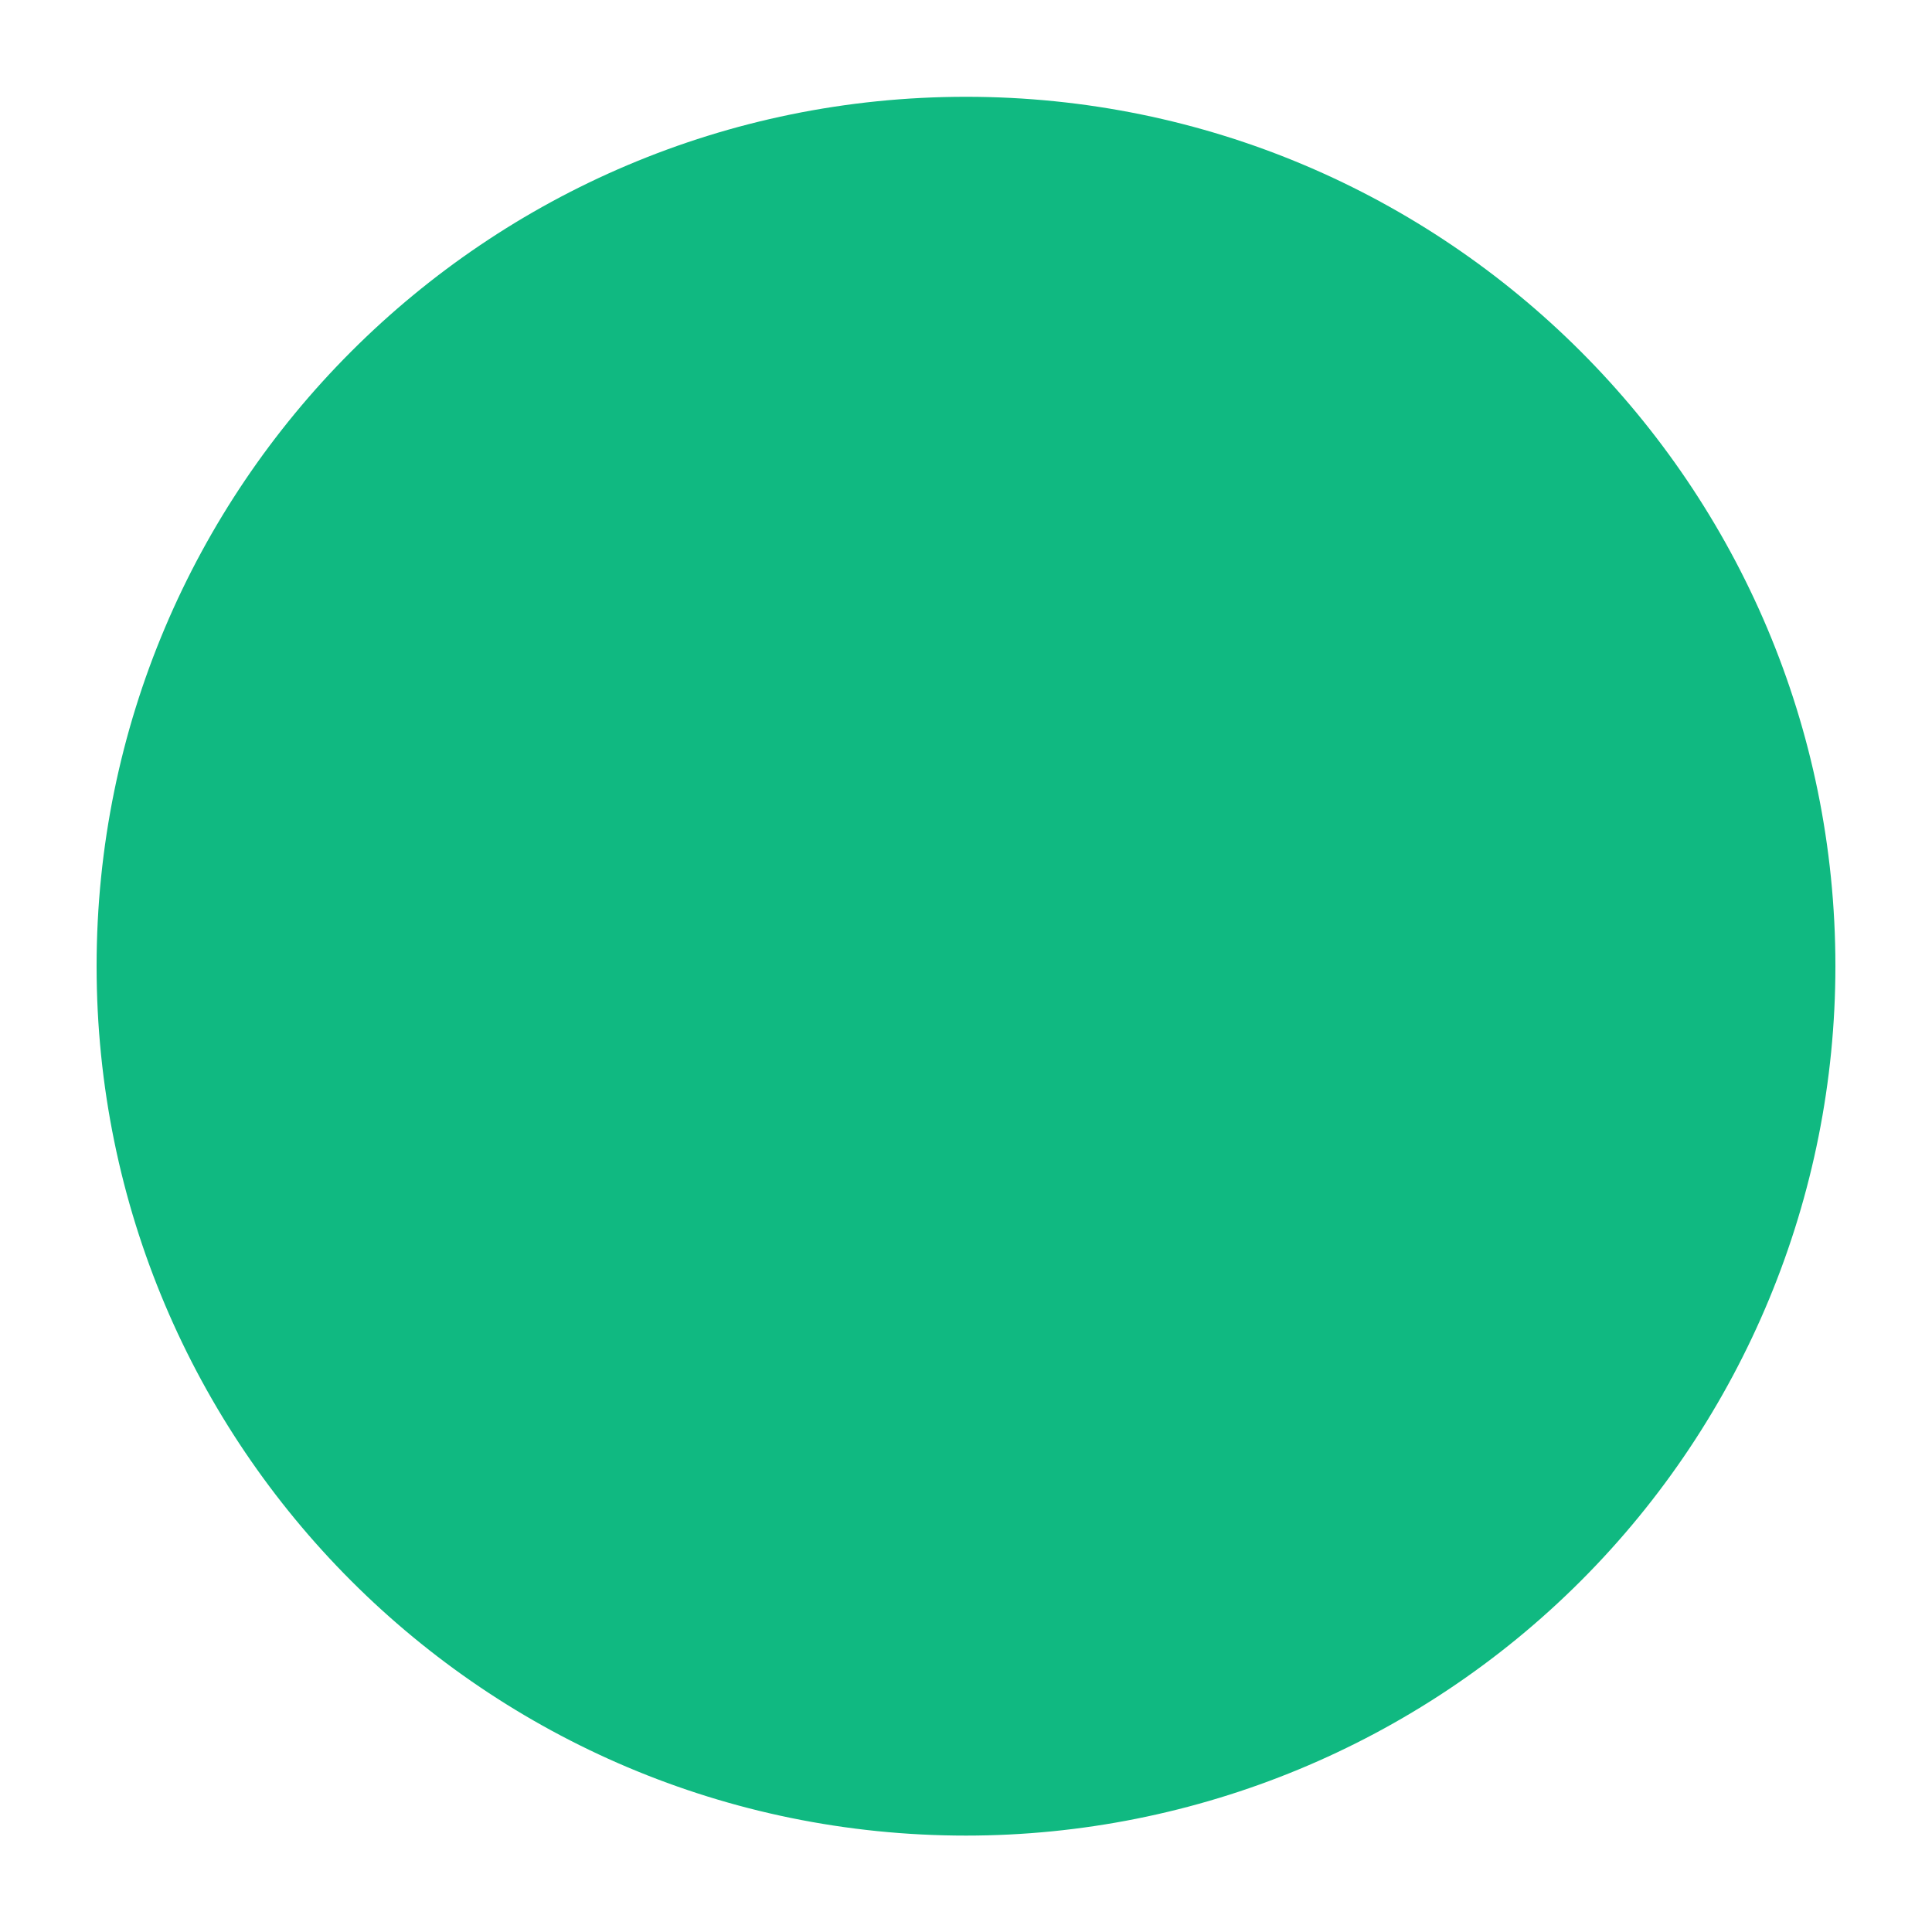 <svg width="10" height="10" viewBox="0 0 10 10" fill="none" xmlns="http://www.w3.org/2000/svg">
<path d="M5 9.501C2.515 9.501 0.5 7.486 0.5 5.001C0.5 2.516 2.515 0.501 5 0.501C7.485 0.501 9.5 2.516 9.5 5.001C9.5 6.194 9.026 7.339 8.182 8.183C7.338 9.027 6.193 9.501 5 9.501Z" fill="#10B981"/>
</svg>

